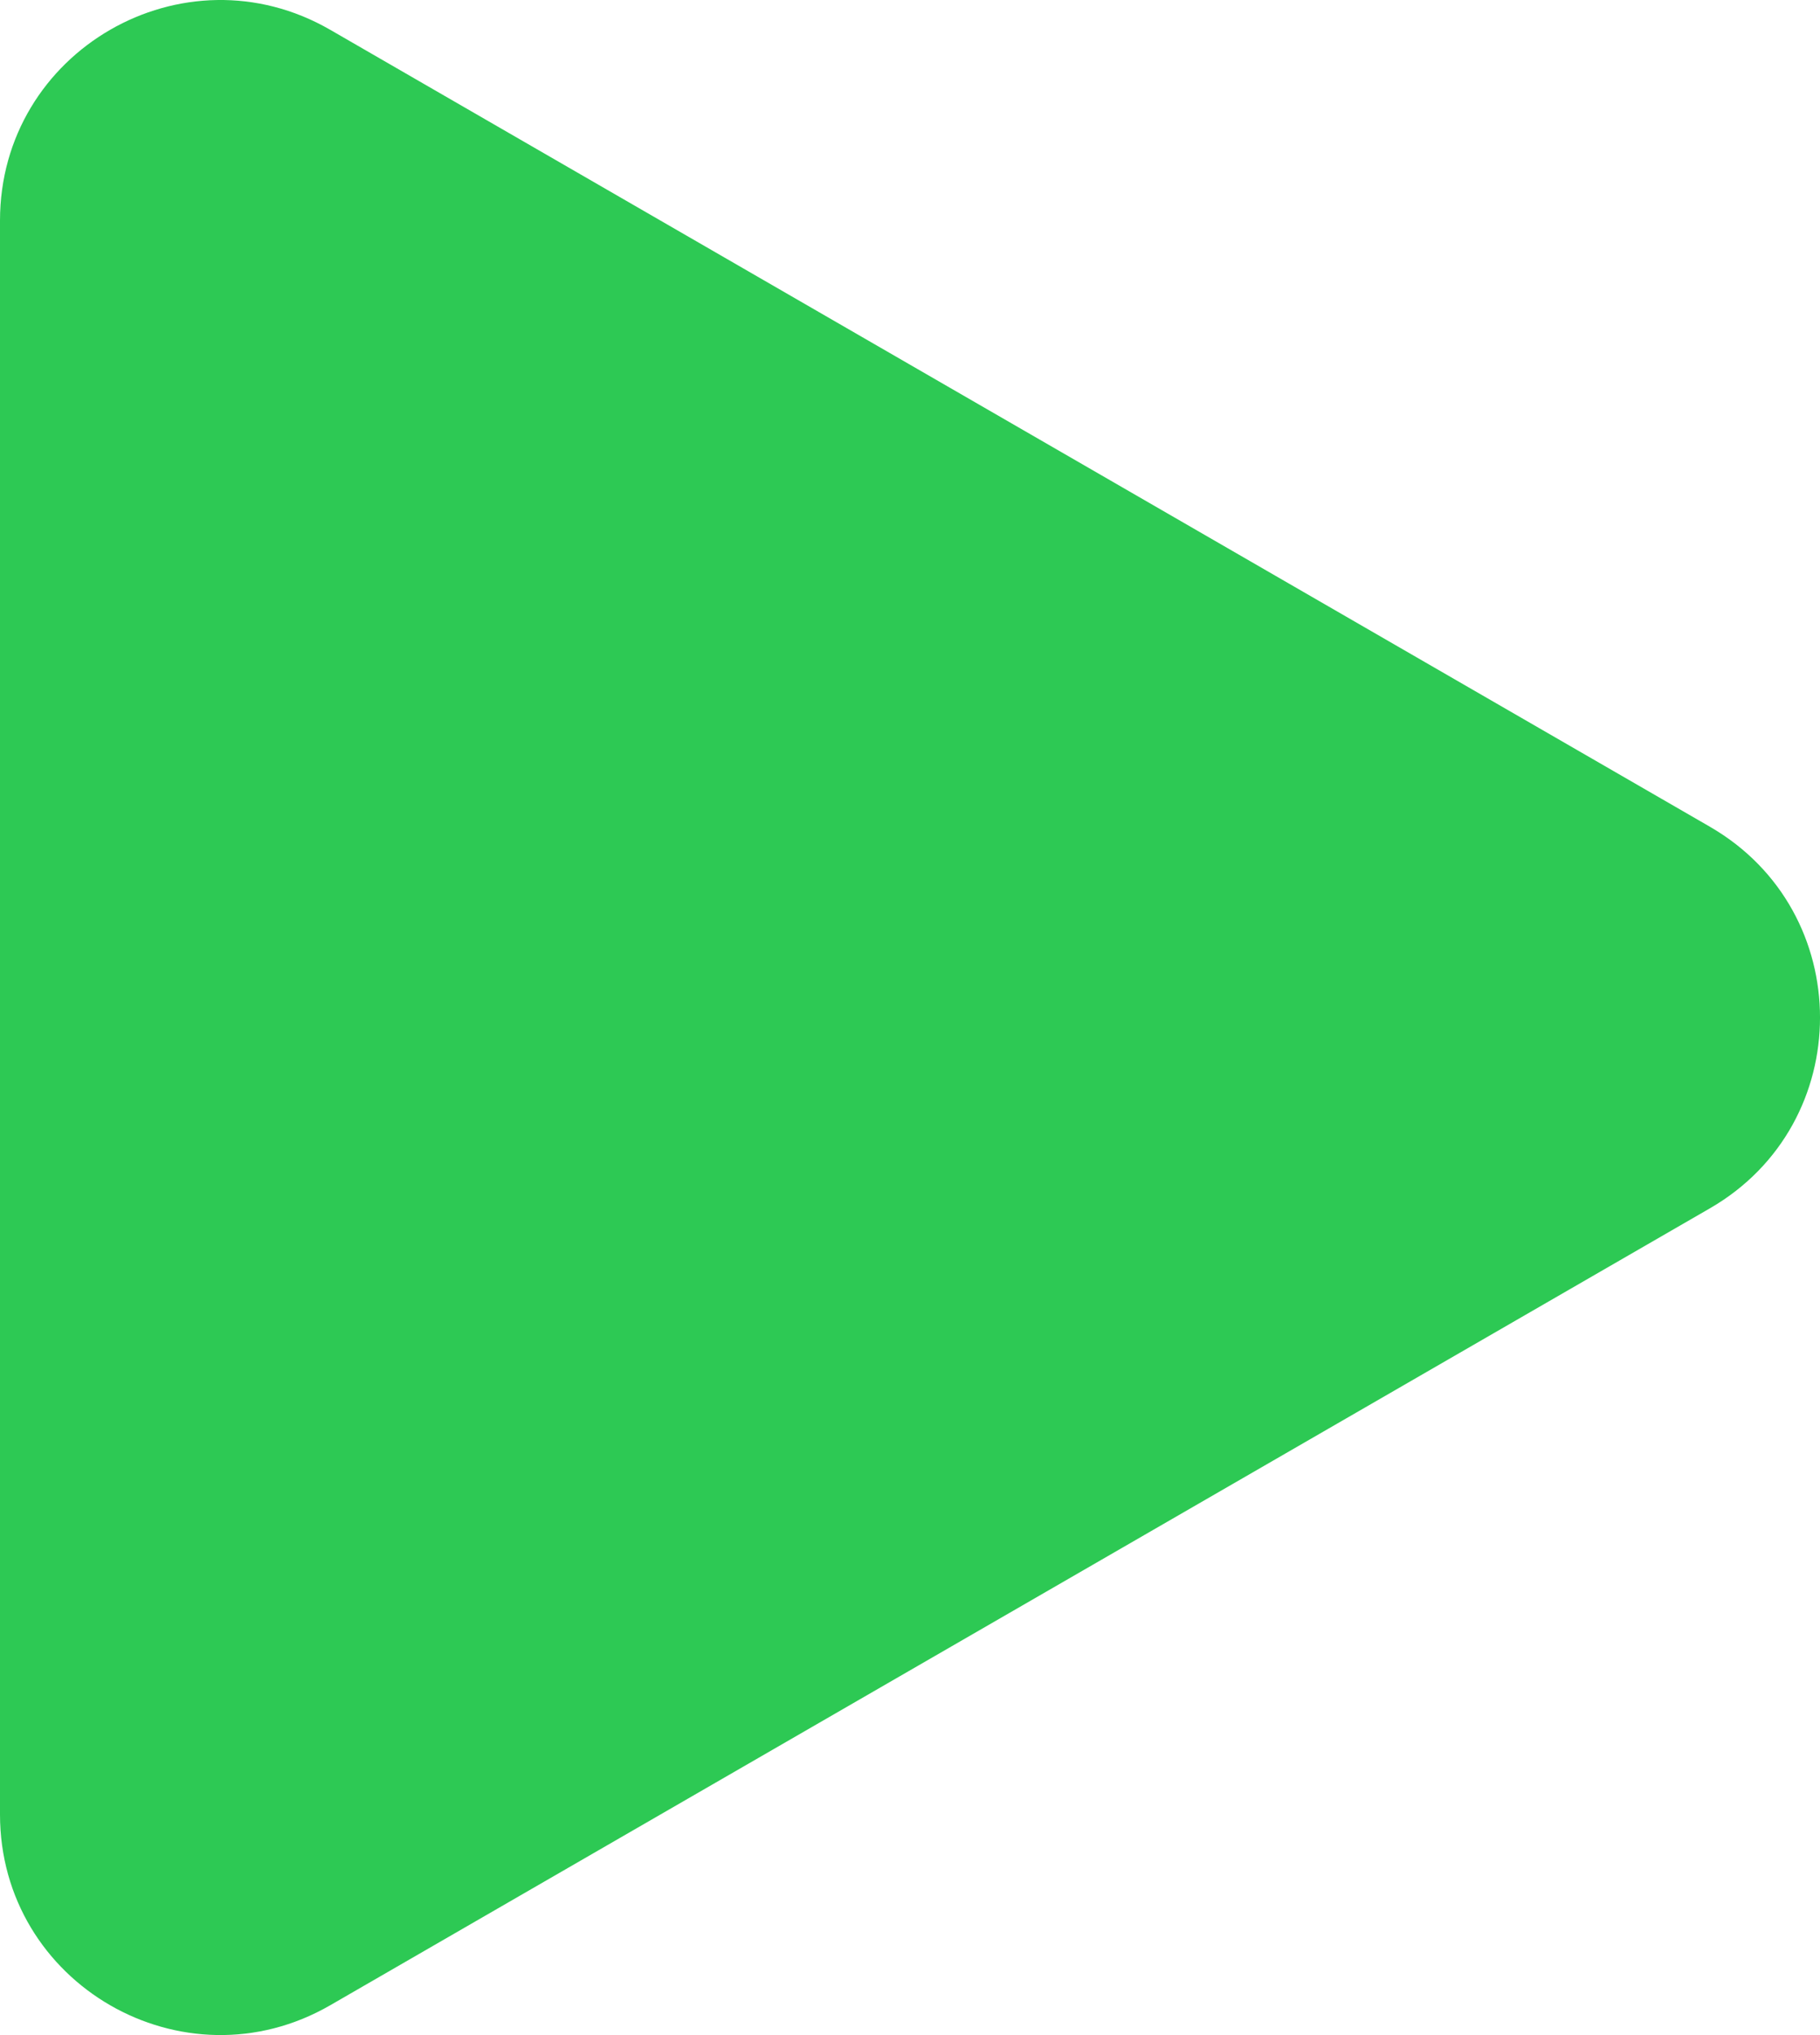 <?xml version="1.0" encoding="UTF-8"?>
<svg id="Layer_1" data-name="Layer 1" xmlns="http://www.w3.org/2000/svg" viewBox="0 0 894.75 1000">
  <defs>
    <style>
      .cls-1 {
        fill: #2dc954;
      }
    </style>
  </defs>
  <path class="cls-1" d="m840.63,406.25L162.37,14.66C90.21-27,0,25.08,0,108.41v783.18c0,83.33,90.21,135.41,162.37,93.75l678.26-391.59c72.17-41.66,72.17-145.83,0-187.49Z"/>
</svg>